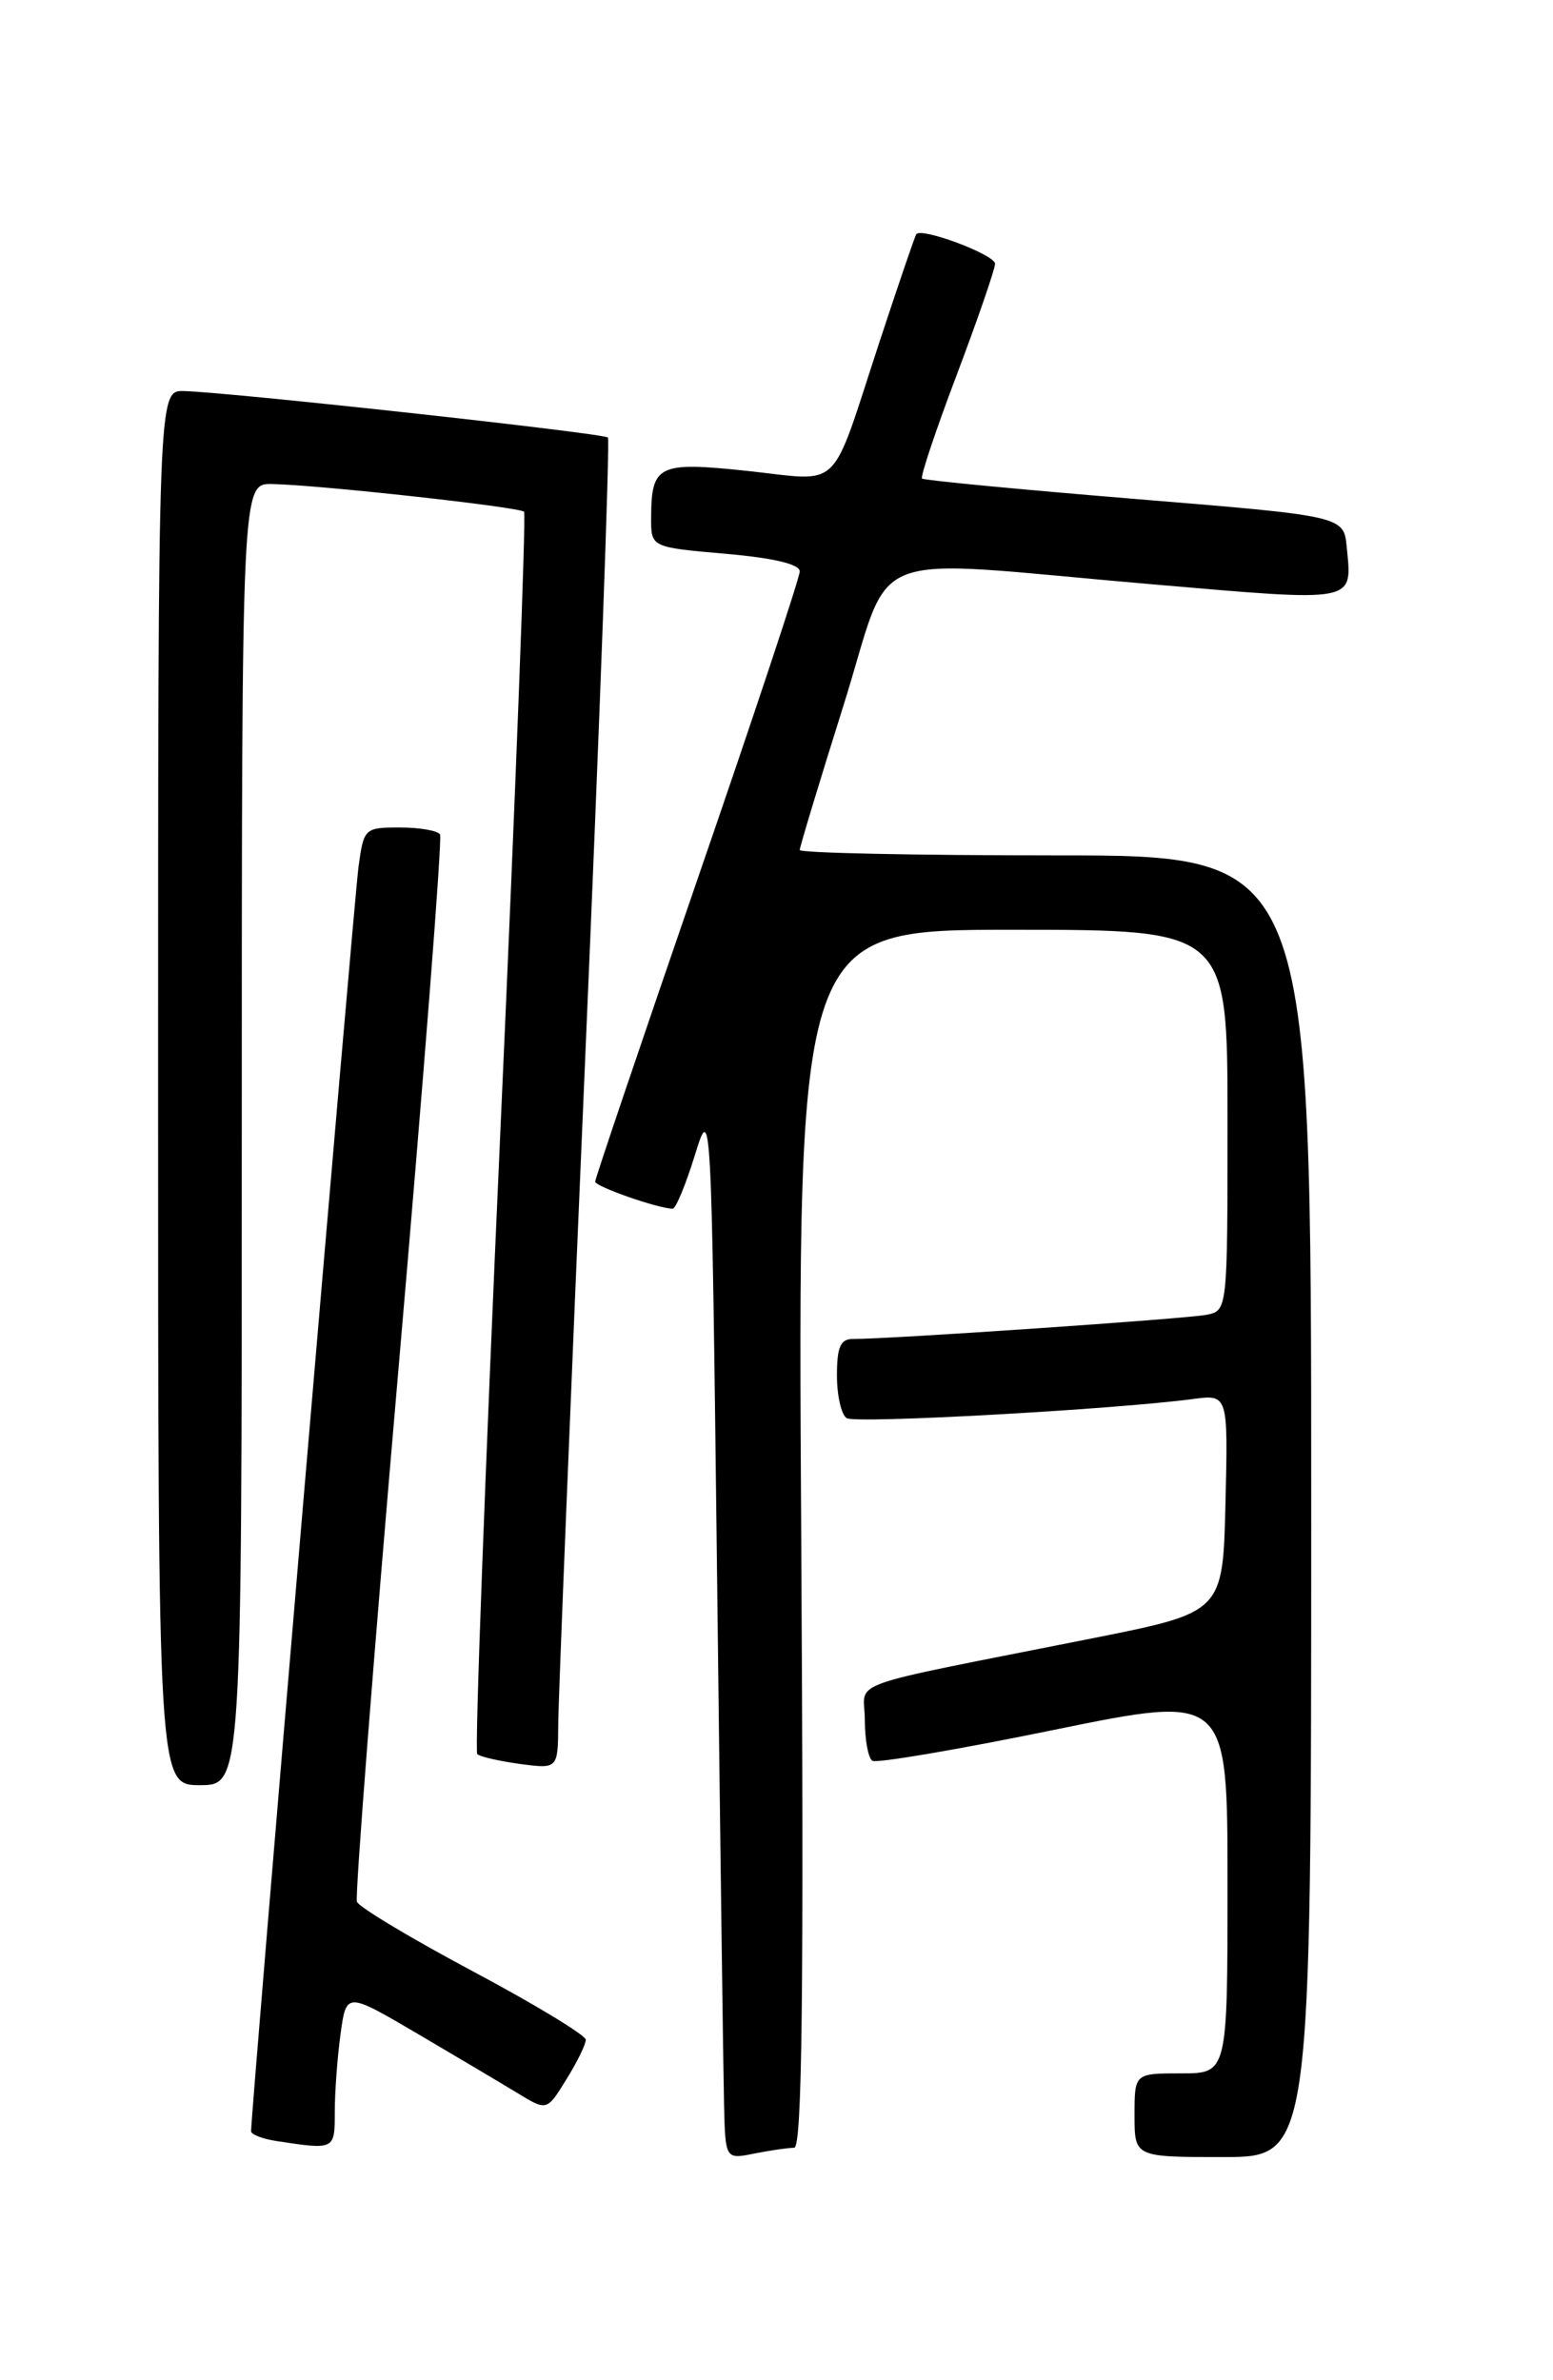 <?xml version="1.0" encoding="UTF-8" standalone="no"?>
<!DOCTYPE svg PUBLIC "-//W3C//DTD SVG 1.1//EN" "http://www.w3.org/Graphics/SVG/1.1/DTD/svg11.dtd" >
<svg xmlns="http://www.w3.org/2000/svg" xmlns:xlink="http://www.w3.org/1999/xlink" version="1.1" viewBox="0 0 167 256">
 <g >
 <path fill="currentColor"
d=" M 85.40 231.00 C 86.26 231.00 86.45 214.38 86.16 165.50 C 85.76 100.00 85.76 100.00 108.88 100.00 C 132.00 100.00 132.00 100.00 132.00 120.48 C 132.00 140.92 132.00 140.96 129.75 141.41 C 127.61 141.84 95.44 144.04 91.75 144.01 C 90.38 144.00 90.00 144.85 90.00 147.94 C 90.00 150.11 90.47 152.17 91.05 152.53 C 92.03 153.14 119.77 151.60 128.28 150.47 C 132.06 149.97 132.06 149.97 131.78 161.69 C 131.50 173.41 131.50 173.41 117.50 176.20 C 89.93 181.69 93.00 180.59 93.00 185.01 C 93.00 187.14 93.37 189.11 93.81 189.38 C 94.26 189.66 103.04 188.17 113.31 186.06 C 132.00 182.24 132.00 182.24 132.00 202.62 C 132.00 223.00 132.00 223.00 127.00 223.00 C 122.00 223.00 122.00 223.00 122.00 227.50 C 122.00 232.00 122.00 232.00 131.50 232.00 C 141.00 232.00 141.00 232.00 141.00 162.00 C 141.00 92.00 141.00 92.00 113.50 92.00 C 98.38 92.00 86.00 91.74 86.00 91.42 C 86.00 91.10 88.11 84.12 90.69 75.92 C 96.17 58.48 92.04 60.11 123.86 62.84 C 146.06 64.75 145.40 64.87 144.82 58.85 C 144.50 55.50 144.50 55.50 122.00 53.66 C 109.62 52.64 99.34 51.66 99.15 51.47 C 98.95 51.28 100.64 46.24 102.90 40.27 C 105.15 34.30 107.00 28.94 107.00 28.37 C 107.00 27.40 99.15 24.45 98.54 25.18 C 98.39 25.36 96.58 30.68 94.50 37.00 C 89.21 53.14 90.63 51.75 80.46 50.66 C 70.78 49.63 70.04 49.98 70.02 55.68 C 70.00 58.86 70.00 58.86 78.00 59.56 C 83.18 60.01 86.00 60.68 86.00 61.46 C 86.00 62.12 81.05 77.03 75.00 94.58 C 68.95 112.14 64.00 126.77 64.00 127.09 C 64.00 127.62 70.82 130.00 72.34 130.00 C 72.67 130.00 73.74 127.41 74.72 124.25 C 76.49 118.52 76.50 118.70 77.11 169.50 C 77.44 197.55 77.78 223.14 77.86 226.38 C 78.00 232.25 78.00 232.25 81.12 231.62 C 82.84 231.28 84.77 231.00 85.40 231.00 Z  M 36.00 227.14 C 36.00 225.02 36.28 221.25 36.62 218.76 C 37.24 214.24 37.24 214.24 44.87 218.72 C 49.07 221.19 53.92 224.07 55.65 225.12 C 58.81 227.05 58.81 227.05 60.90 223.65 C 62.06 221.79 63.00 219.87 62.99 219.38 C 62.99 218.90 57.54 215.59 50.88 212.04 C 44.22 208.49 38.60 205.12 38.38 204.54 C 38.16 203.97 40.18 178.07 42.87 147.00 C 45.56 115.92 47.57 90.16 47.32 89.75 C 47.08 89.34 45.14 89.00 43.00 89.00 C 39.20 89.00 39.11 89.08 38.55 93.25 C 38.07 96.75 27.00 227.12 27.00 229.22 C 27.00 229.57 28.24 230.05 29.75 230.28 C 36.01 231.23 36.00 231.24 36.00 227.14 Z  M 26.00 122.00 C 26.00 52.00 26.00 52.00 29.25 52.06 C 34.26 52.15 55.86 54.53 56.35 55.04 C 56.59 55.29 55.44 85.35 53.80 121.82 C 52.16 158.30 51.04 188.38 51.32 188.66 C 51.60 188.94 53.67 189.41 55.92 189.72 C 60.00 190.26 60.00 190.26 60.03 185.38 C 60.05 182.70 61.35 150.57 62.92 114.00 C 64.50 77.42 65.60 47.30 65.37 47.06 C 64.93 46.59 24.45 42.16 19.75 42.06 C 17.00 42.00 17.00 42.00 17.00 117.00 C 17.00 192.00 17.00 192.00 21.50 192.00 C 26.00 192.00 26.00 192.00 26.00 122.00 Z "/>
</g>
</svg>